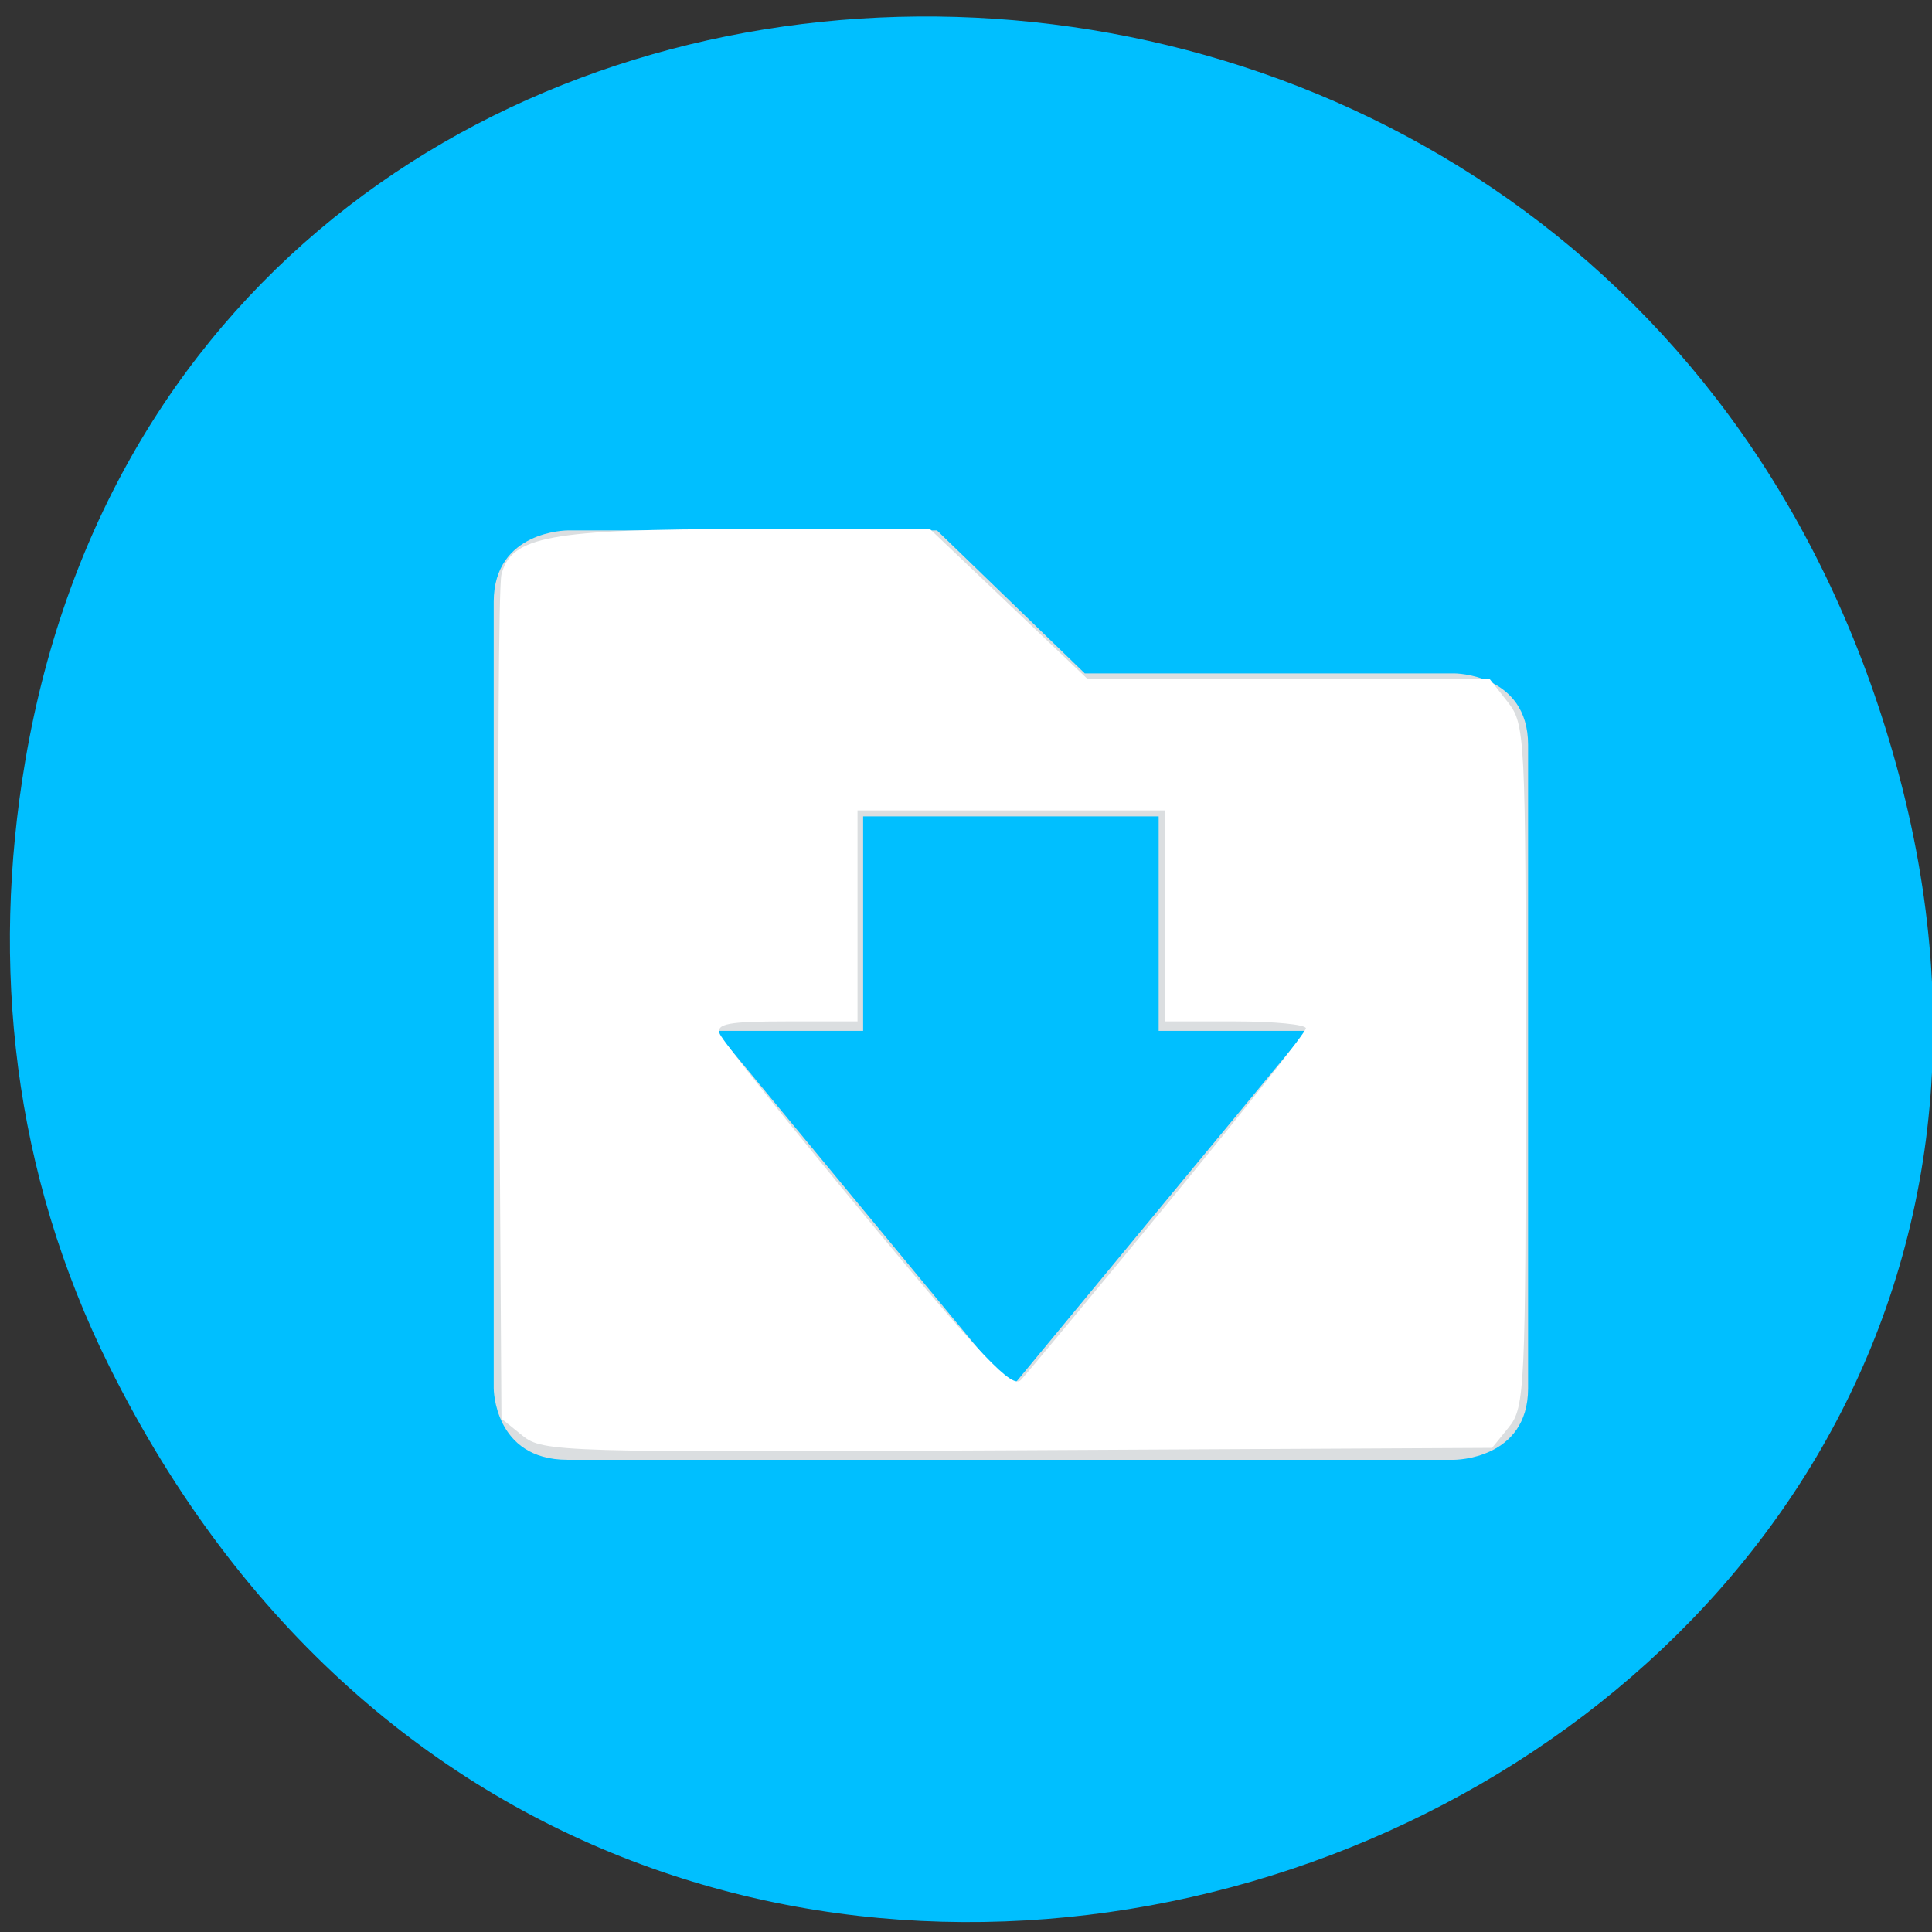 <svg xmlns="http://www.w3.org/2000/svg" viewBox="0 0 256 256"><rect x="0" y="0" width="256" height="256" fill="#333333" stroke="none"/><defs><clipPath><rect width="46" height="46" x="1" y="1" rx="4" style="fill:#1890d0"/></clipPath><clipPath><rect width="46" height="46" x="1" y="1" rx="4" style="fill:#1890d0"/></clipPath><clipPath><rect width="84" height="84" rx="6" x="6" y="6" style="fill:#fff"/></clipPath><clipPath><rect width="46" height="46" x="1" y="1" rx="4" style="fill:#1890d0"/></clipPath><clipPath><rect width="46" height="46" x="1" y="1" rx="4" style="fill:#1890d0"/></clipPath><clipPath><rect width="84" height="84" rx="6" x="6" y="6" style="fill:#f0f"/></clipPath><clipPath><rect width="46" height="46" x="1" y="1" rx="4" style="fill:#1890d0"/></clipPath><clipPath><path d="m -24 13 c 0 1.105 -0.672 2 -1.5 2 -0.828 0 -1.5 -0.895 -1.5 -2 0 -1.105 0.672 -2 1.5 -2 0.828 0 1.5 0.895 1.5 2 z" transform="matrix(15.333 0 0 11.5 415 -125.5)"/></clipPath><clipPath><rect width="46" height="46" x="1" y="1" rx="4" style="fill:#1890d0"/></clipPath><clipPath><rect width="46" height="46" x="1" y="1" rx="4" style="fill:#1890d0"/></clipPath><clipPath><rect width="46" height="46" x="1" y="1" rx="4" style="fill:#1890d0"/></clipPath><clipPath><rect width="46" height="46" x="1" y="1" rx="4" style="fill:#1890d0"/></clipPath><clipPath><rect width="46" height="46" x="1" y="1" rx="4" style="fill:#1890d0"/></clipPath><clipPath><rect width="46" height="46" x="1" y="1" rx="4" style="fill:#1890d0"/></clipPath><clipPath><rect width="46" height="46" x="1" y="1" rx="4" style="fill:#1890d0"/></clipPath><clipPath><rect width="46" height="46" x="1" y="1" rx="4" style="fill:#1890d0"/></clipPath><clipPath><rect width="46" height="46" x="1" y="1" rx="4" style="fill:#1890d0"/></clipPath></defs><g transform="translate(31.599 -832.63)" style="color:#000"><path d="m -17.12 1013.68 c 69.61 139.94 276.15 61.971 236.71 -79.963 -37.16 -133.73 -225.84 -129.92 -247.84 -0.268 c -4.59 27.05 -1.645 54.55 11.131 80.23 z" style="fill:#00bfff"/><path d="m 62 914.36 c 0 0 -1 0 -1 1 v 11 c 0 0 0 1 1 1 h 12 c 0 0 1 0 1 -1 v -9 c 0 -1 -1 -1 -1 -1 h -5 l -2 -2 z m 4 4 h 4 v 3 h 2 l -4 5 l -4 -5 h 2 z" transform="matrix(9.79 0 0 9.473 -563.37 -7758.82)" style="fill:#dbdee0;color:#000"/><path d="m 69.23 190.23 l -2.786 -2.255 l -0.335 -54.57 c -0.184 -30.01 -0.034 -55.78 0.333 -57.26 1.257 -5.084 6.435 -6.04 32.723 -6.04 h 24.06 l 10.406 9.902 l 10.406 9.902 h 26.65 h 26.65 l 2.414 3.07 c 2.348 2.985 2.415 4.307 2.415 48.22 0 42.712 -0.12 45.3 -2.226 47.898 l -2.226 2.75 l -62.847 0.32 c -60.674 0.309 -62.943 0.242 -65.63 -1.935 z m 85.64 -30.963 c 9.993 -12.151 18.17 -22.505 18.17 -23.01 0 -0.503 -4.194 -0.915 -9.32 -0.915 h -9.32 v -13.98 v -13.98 h -20.387 h -20.387 v 13.98 v 13.98 h -9.444 c -7.657 0 -9.325 0.311 -8.813 1.646 0.347 0.905 9.146 11.934 19.552 24.509 15.19 18.355 19.2 22.567 20.35 21.363 0.786 -0.825 9.606 -11.442 19.599 -23.593 z" transform="translate(-31.599 832.63)" style="fill:#fff"/></g></svg>